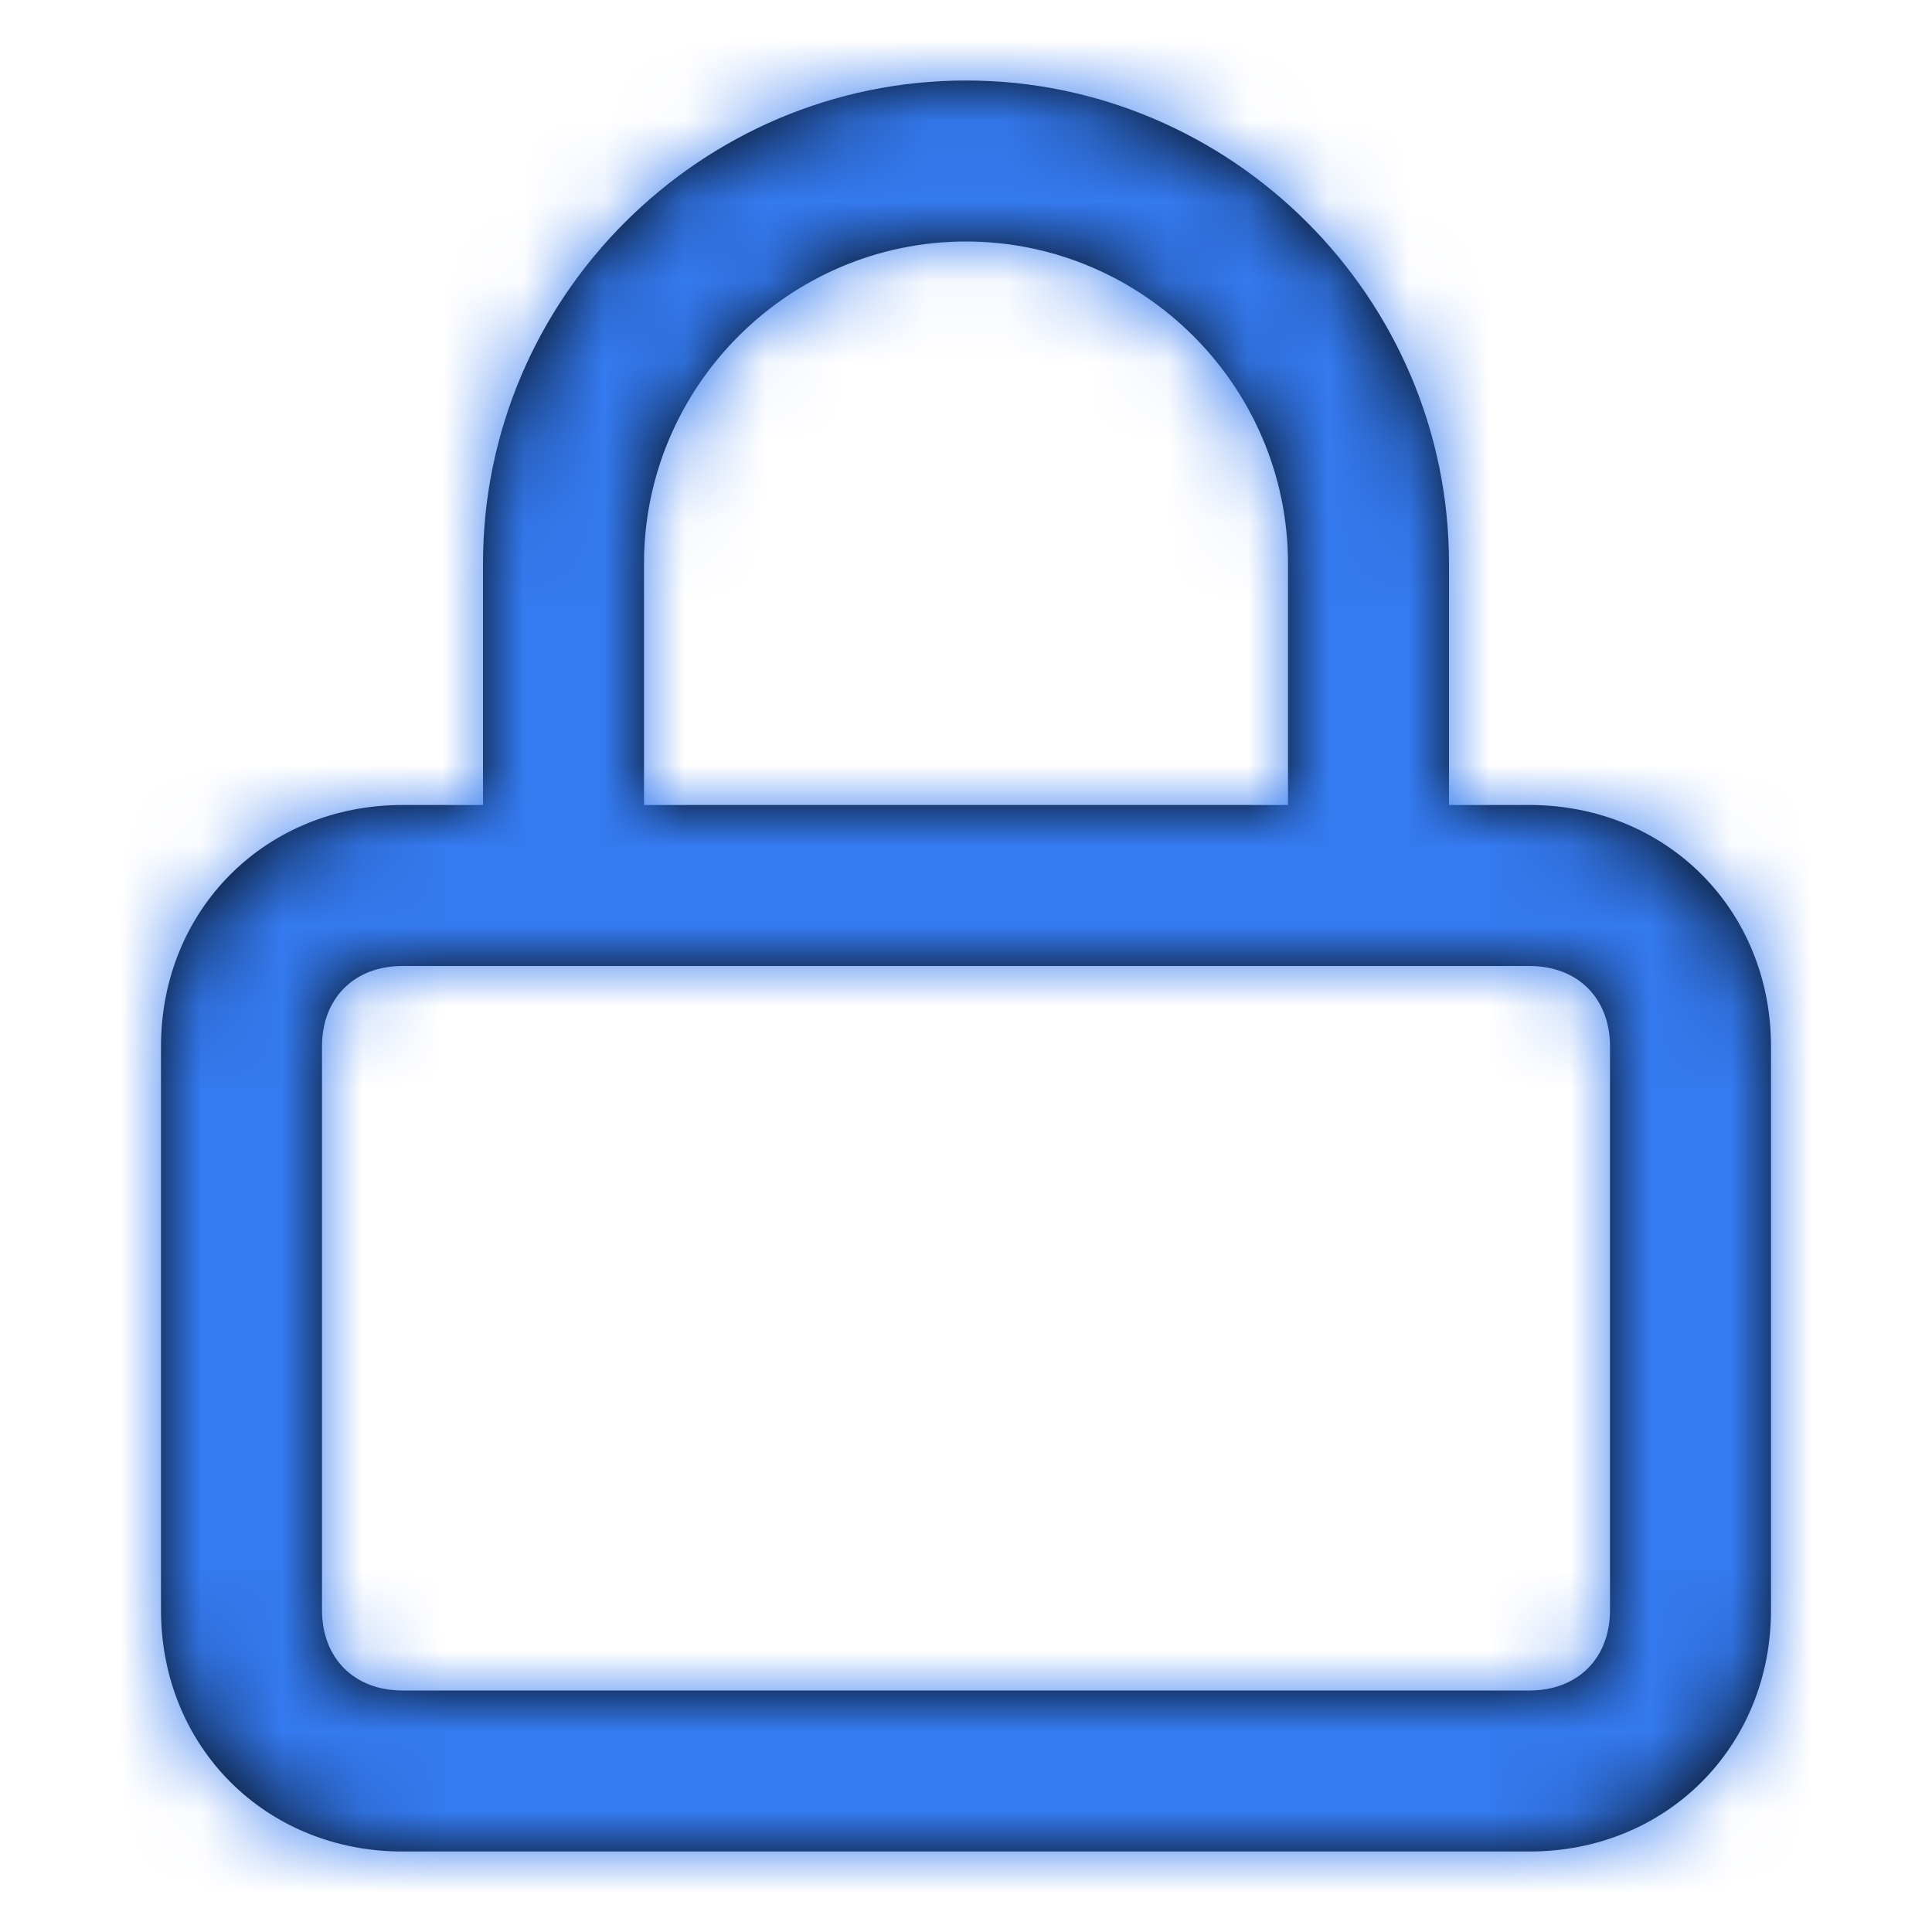 <svg width="24" height="24" viewBox="0 0 24 24" fill="none" xmlns="http://www.w3.org/2000/svg">
<path fill-rule="evenodd" clip-rule="evenodd" d="M19 10H18V7C18 3.7 15.3 1 12 1C8.7 1 6 3.7 6 7V10H5C3.3 10 2 11.3 2 13V20C2 21.7 3.3 23 5 23H19C20.7 23 22 21.7 22 20V13C22 11.3 20.7 10 19 10ZM8 7C8 4.8 9.8 3 12 3C14.2 3 16 4.8 16 7V10H8V7ZM19 21C19.6 21 20 20.6 20 20V13C20 12.4 19.6 12 19 12H5C4.4 12 4 12.4 4 13V20C4 20.6 4.4 21 5 21H19Z" fill="black"/>
<mask id="mask0" mask-type="alpha" maskUnits="userSpaceOnUse" x="2" y="1" width="20" height="22">
<path fill-rule="evenodd" clip-rule="evenodd" d="M19 10H18V7C18 3.7 15.3 1 12 1C8.7 1 6 3.7 6 7V10H5C3.3 10 2 11.3 2 13V20C2 21.7 3.3 23 5 23H19C20.7 23 22 21.7 22 20V13C22 11.3 20.7 10 19 10ZM8 7C8 4.8 9.8 3 12 3C14.2 3 16 4.8 16 7V10H8V7ZM19 21C19.6 21 20 20.6 20 20V13C20 12.4 19.6 12 19 12H5C4.4 12 4 12.4 4 13V20C4 20.6 4.4 21 5 21H19Z" fill="white"/>
</mask>
<g mask="url(#mask0)">
<rect width="24" height="24" fill="#347AF0"/>
</g>
</svg>
